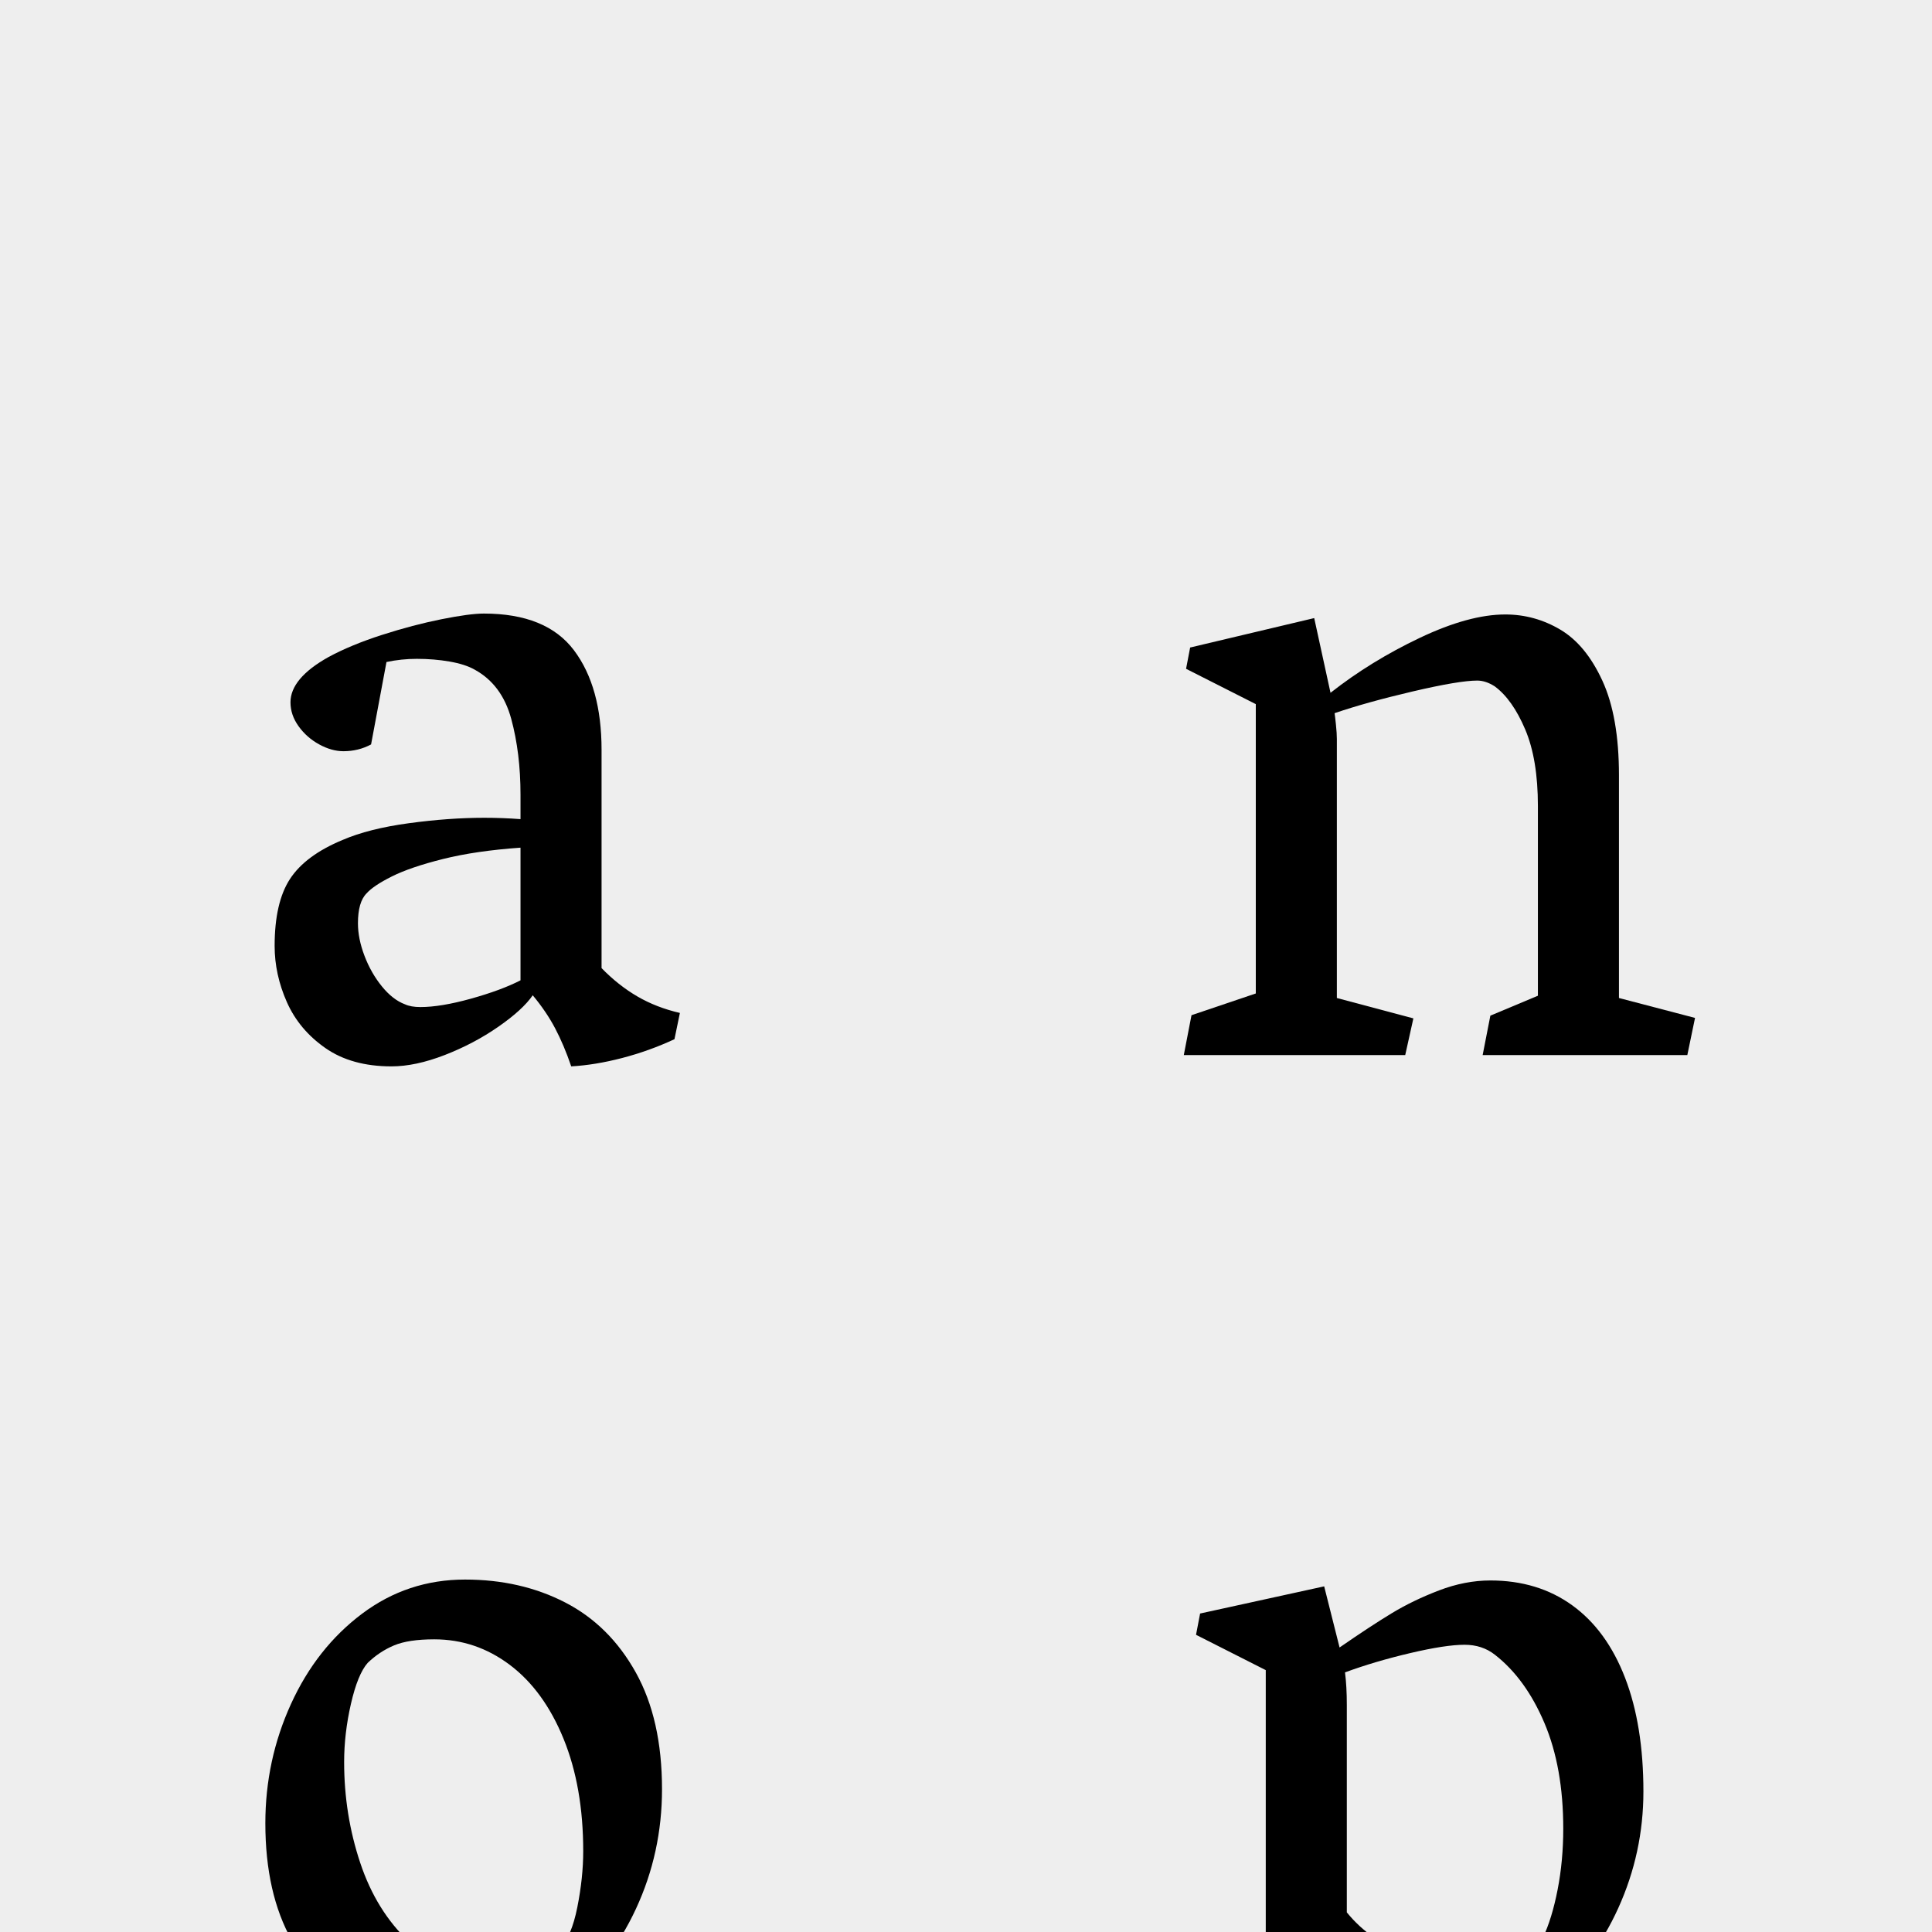 <svg height="512" width="512" xmlns="http://www.w3.org/2000/svg">
<style>
path { fill: black; fill-rule: nonzero }
</style>
<rect fill="#eee" height="512" width="512"/>
<g>
<g transform="translate(0.00, 0.00) scale(0.12) translate(538.50, 2330.00) scale(1, -1)">
<path d="M68,241 q0,96,34,148 q34,52,116,86 q58,25,146.5,37 q88.5,12,166.5,12 q41,0,80,-3 l0,54 q0,92,-20.5,167.5 q-20.5,75.5,-80.5,108.5 q-21,12,-55.5,18 q-34.5,6,-72.5,6 q-34,0,-67,-7 l-34,-182 q-28,-15,-61,-15 q-26,0,-53.5,15 q-27.5,15,-45.5,40 q-18,25,-18,53 q0,53,84,100 q50,27,118.5,49 q68.5,22,131,34.5 q62.5,12.5,93.5,12.5 q138,0,199,-81 q61,-81,61,-220 l0,-482 q37,-38,79,-62.5 q42,-24.5,94,-36.5 l-12,-58 q-56,-26,-115.5,-41.5 q-59.5,-15.5,-112.5,-18.5 q-16,47,-35.5,84 q-19.5,37,-49.5,73 q-22,-32,-76,-69.5 q-54,-37.5,-118.5,-62.5 q-64.5,-25,-117.5,-25 q-88,0,-146,40.5 q-58,40.5,-85,101.5 q-27,61,-27,124 z M356,112 q13,-6,34,-6 q45,0,111.5,18.5 q66.5,18.5,109.5,40.5 l0,293 q-99,-7,-171,-25 q-72,-18,-113,-38.5 q-41,-20.5,-56,-37.5 q-19,-19,-19,-66 q0,-34,14.5,-72 q14.5,-38,38.5,-67.5 q24,-29.5,51,-39.5 z"/>
</g>
<g transform="translate(256.00, 0.00) scale(0.12) translate(424.00, 2330.00) scale(1, -1)">
<path d="M62,853 l9,47 l274,65 l36,-165 q89,70,197.5,121.5 q108.5,51.5,188.5,51.5 q65,0,121.5,-33.5 q56.5,-33.5,93,-113 q36.5,-79.5,36.5,-208.5 l0,-492 l168,-44 l-17,-82 l-452,0 l17,87 l105,44 l0,419 q0,103,-28,169 q-28,66,-67,95 q-20,13,-39,13 q-40,0,-142.5,-24 q-102.5,-24,-172.5,-48 q1,-6,3,-25.5 q2,-19.5,2,-31.5 l0,-572 l169,-45 l-18,-81 l-489,0 l17,88 l142,48 l0,639 l-154,78 z"/>
</g>
<g transform="translate(0.00, 256.00) scale(0.12) translate(513.00, 2330.00) scale(1, -1)">
<path d="M73,437 q0,139,56.5,263 q56.5,124,157,199.5 q100.5,75.5,227.5,75.5 q123,0,221,-50.5 q98,-50.5,156,-154.5 q58,-104,58,-258 q0,-140,-57.5,-264 q-57.5,-124,-156.5,-198.5 q-99,-74.5,-216,-74.5 q-128,0,-228.5,49.5 q-100.5,49.5,-159,153.5 q-58.5,104,-58.5,259 z M568,107 q45,0,87,13.5 q42,13.5,68,39.5 q26,26,39,91.5 q13,65.5,13,123.5 q0,142,-43.5,248.5 q-43.5,106.5,-118.5,163 q-75,56.5,-167,56.5 q-57,0,-89,-13.5 q-32,-13.5,-58,-38.5 q-22,-25,-37,-90.5 q-15,-65.5,-15,-128.5 q0,-116,35.5,-222.5 q35.5,-106.5,108,-174.5 q72.5,-68,177.5,-68 z"/>
</g>
<g transform="translate(256.00, 256.00) scale(0.12) translate(473.00, 2330.00) scale(1, -1)">
<path d="M617,-397 l-16,-78 l-571,0 l15,87 l144,49 l0,1114 l-154,78 l9,47 l274,60 l34,-135 q68,47,115,75.5 q47,28.5,104.5,50.5 q57.5,22,113.5,22 q105,0,181,-55 q76,-55,116.5,-160 q40.5,-105,40.5,-251 q0,-135,-55.5,-257.5 q-55.5,-122.5,-150.5,-196.5 q-45,-35,-98.5,-56.5 q-53.5,-21.5,-109.5,-21.5 q-76,0,-139,26 q-63,26,-102,79 l0,-429 l249,-48 z M364,770 q4,-31,4,-72 l0,-458 q52,-64,135,-93 q83,-29,166,-29 q63,0,93,15 q19,9,39,51 q20,42,32.5,106 q12.5,64,12.5,135 q0,135,-41.5,233 q-41.5,98,-109.5,151 q-28,22,-67,22 q-42,0,-120.5,-18.5 q-78.5,-18.5,-143.5,-42.5 z"/>
</g>
</g>
</svg>